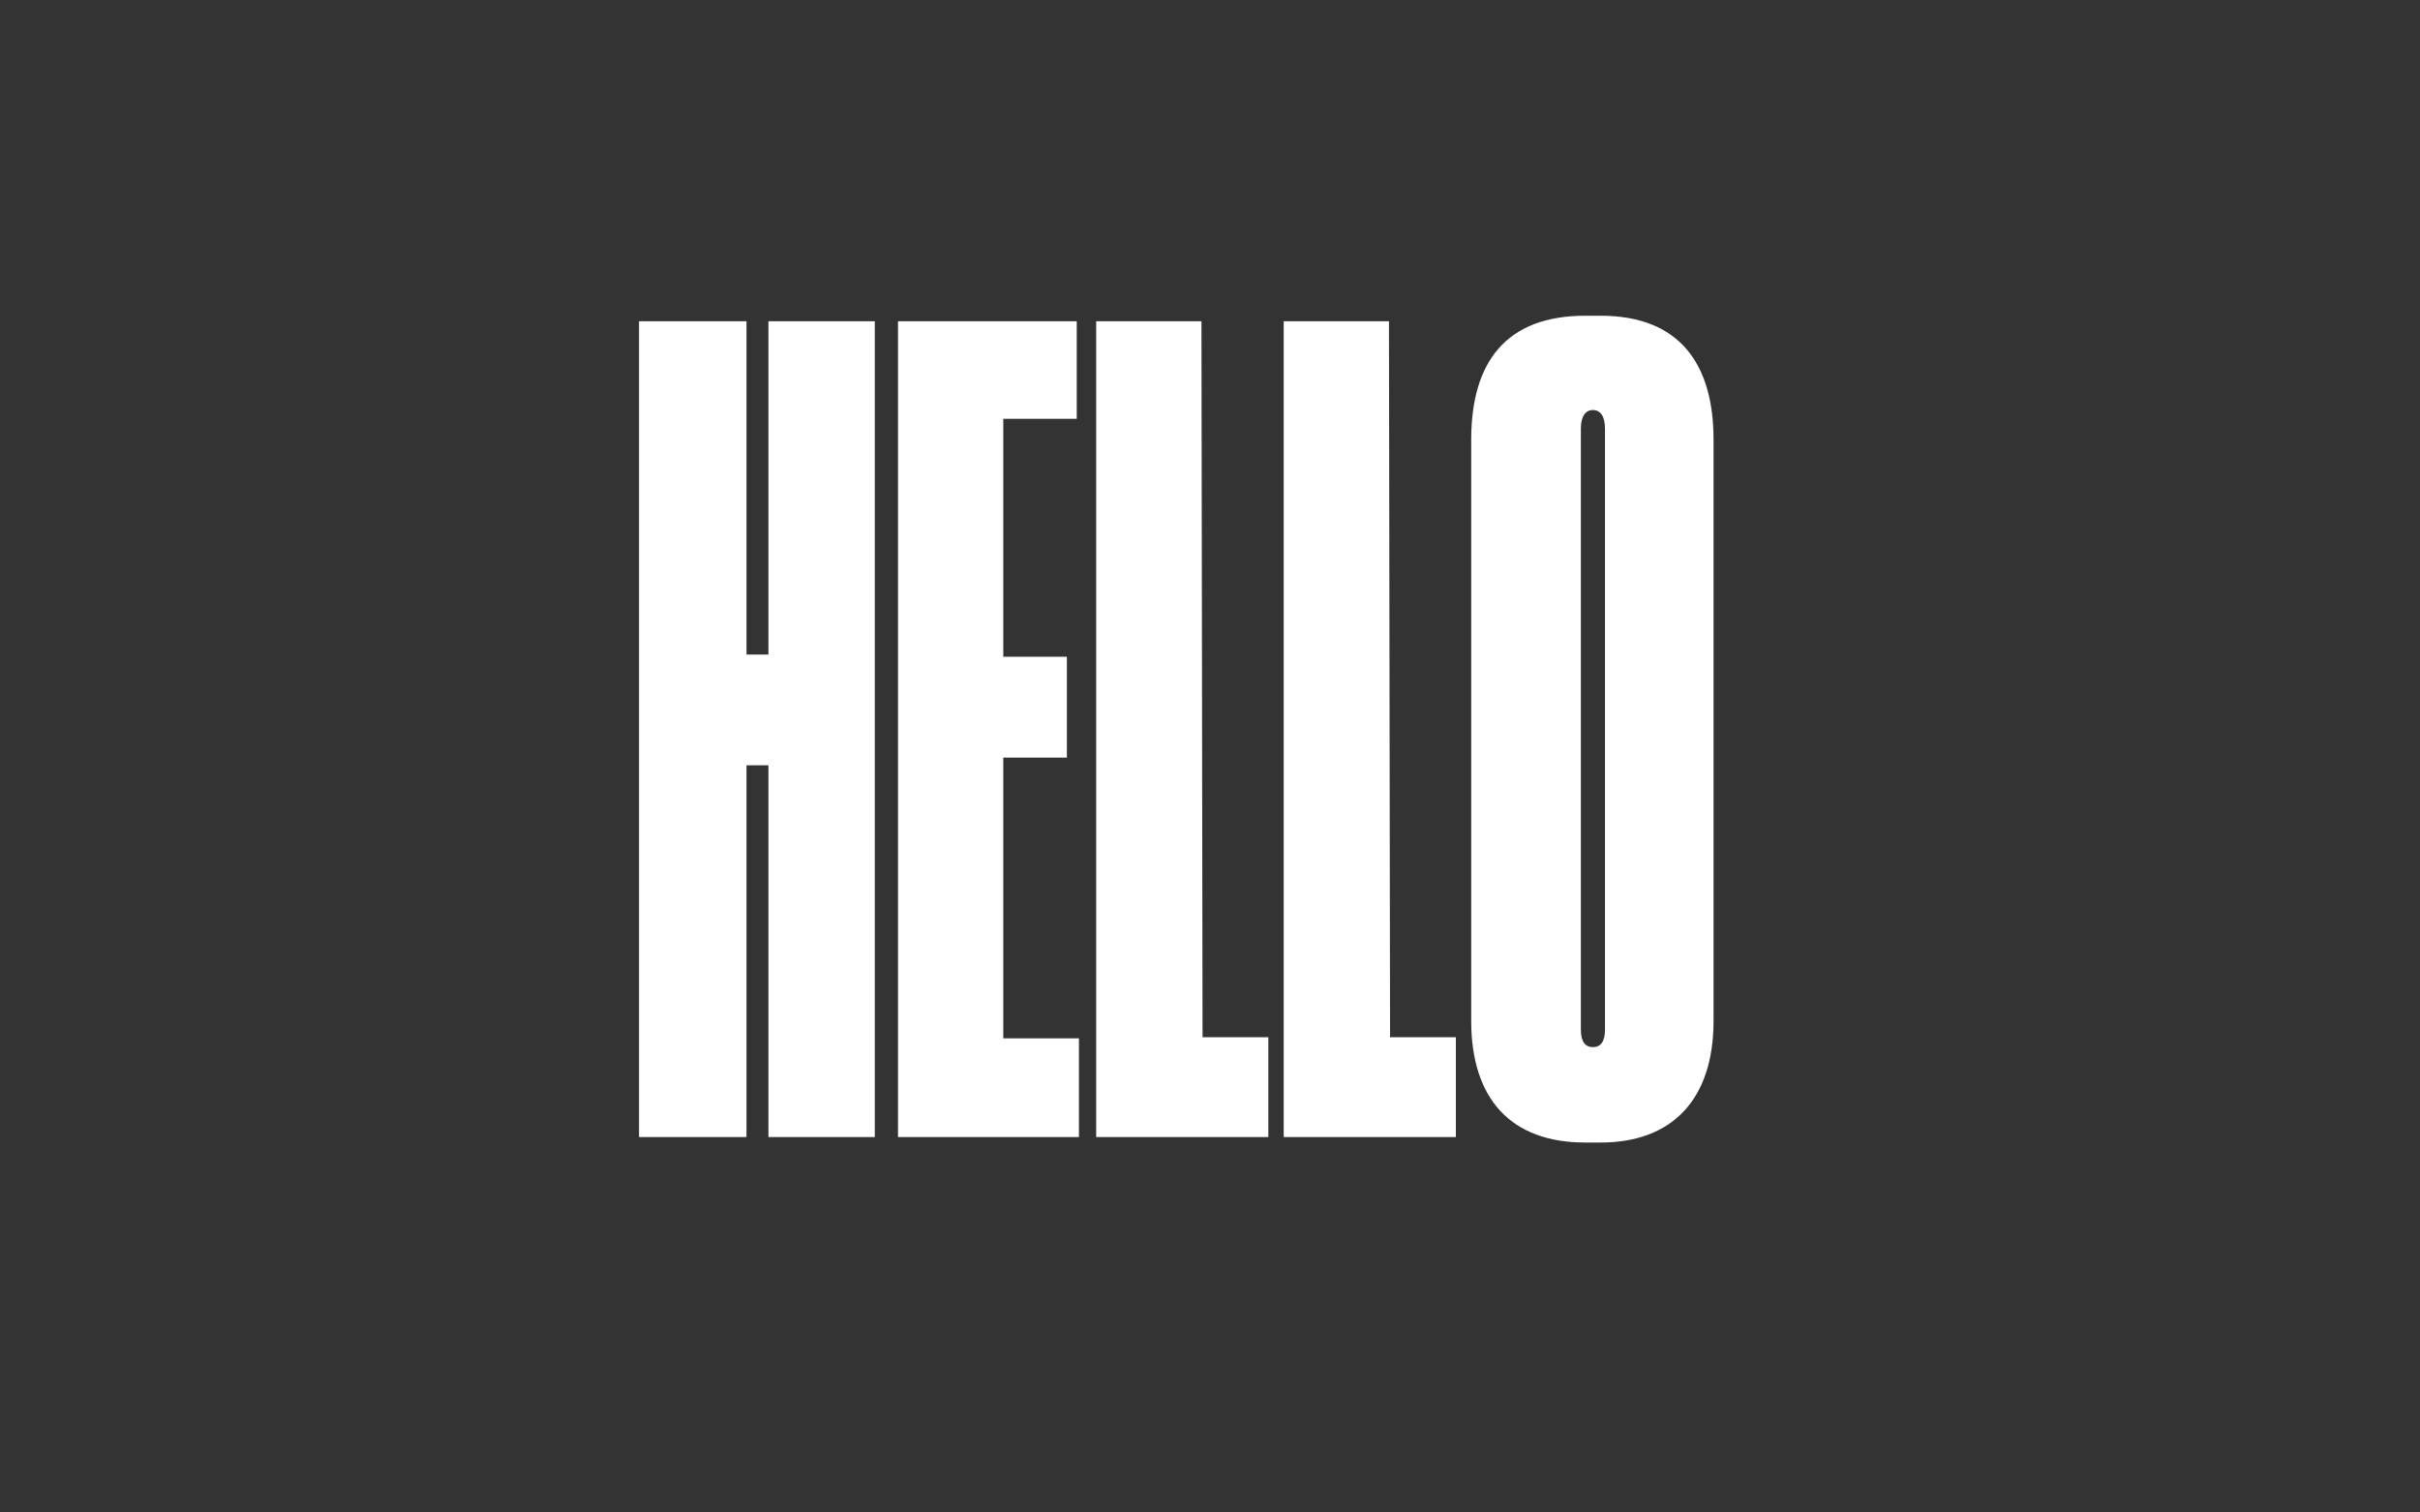 <?xml version="1.0" encoding="utf-8"?>
<!-- Generator: Adobe Illustrator 16.0.0, SVG Export Plug-In . SVG Version: 6.00 Build 0)  -->
<!DOCTYPE svg PUBLIC "-//W3C//DTD SVG 1.1//EN" "http://www.w3.org/Graphics/SVG/1.1/DTD/svg11.dtd">
<svg version="1.1" id="Layer_1" xmlns="http://www.w3.org/2000/svg" xmlns:xlink="http://www.w3.org/1999/xlink" x="0px" y="0px"
	 width="1280px" height="800px" viewBox="0 0 1280 800" enable-background="new 0 0 1280 800" xml:space="preserve">
<rect x="0" y="0" width="1280" height="800" fill="#333333" stroke="none"/>
<path fill-rule="evenodd" clip-rule="evenodd" fill="#FFFFFF" d="M848.92,544.58c0,6.38-2.32,9.28-6.38,9.28s-6.38-2.9-6.38-9.28
	V226.74c0-6.38,2.32-9.86,6.38-9.86s6.38,3.48,6.38,9.86V544.58z M906.34,232.54c0-40.02-17.98-65.54-59.74-65.54h-8.119
	c-41.76,0-60.32,24.36-60.32,65.54v307.4c0,41.18,20.88,64.38,60.32,64.38h8.119c37.7,0,59.74-22.62,59.74-64.38V232.54z
	 M678.98,169.9v431.52h91.06v-52.78h-34.8l-0.58-378.74H678.98z M579.8,169.9v431.52h91.06v-52.78H636.06l-0.58-378.74H579.8z
	 M474.98,169.9v431.52h95.7v-52.2h-40.02V400.74h33.64v-53.36h-33.64V221.52h38.86V169.9H474.98z M338,601.42h56.84V404.8h11.6
	v196.62h56.26V169.9h-56.26v176.32h-11.6V169.9H338V601.42z"/>
</svg>

